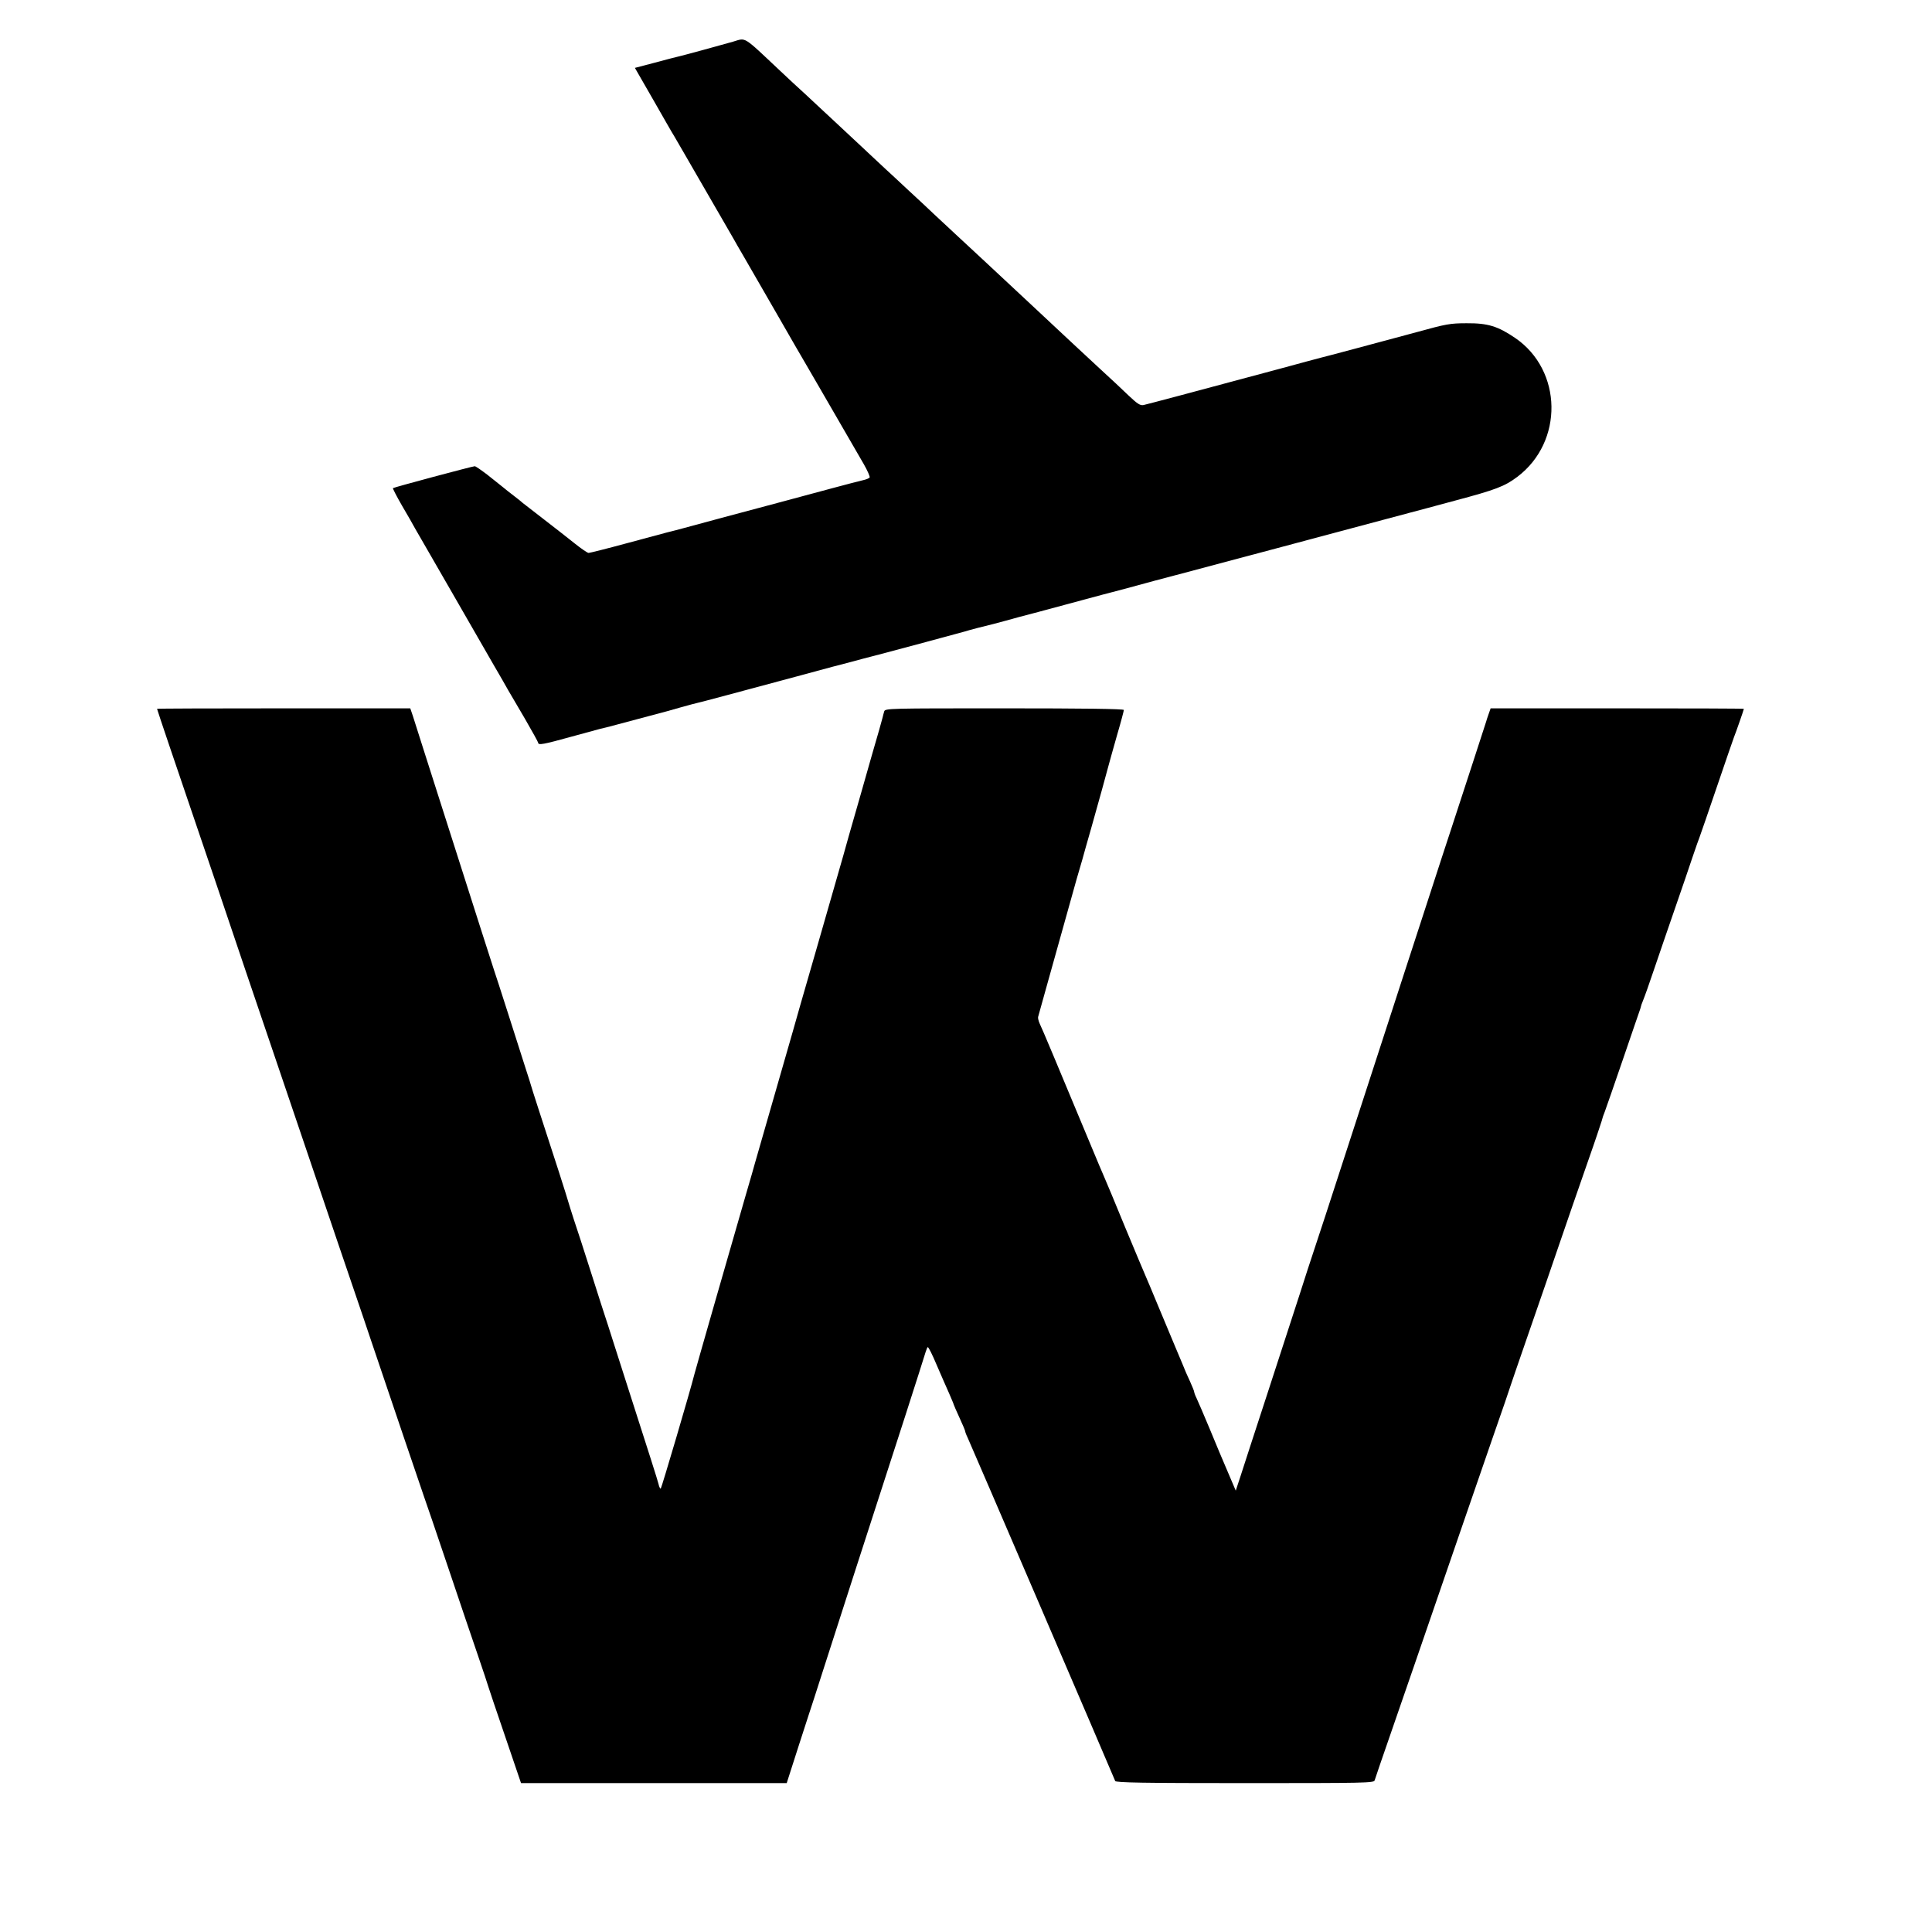 <?xml version="1.0" standalone="no"?>
<!DOCTYPE svg PUBLIC "-//W3C//DTD SVG 20010904//EN"
 "http://www.w3.org/TR/2001/REC-SVG-20010904/DTD/svg10.dtd">
<svg version="1.0" xmlns="http://www.w3.org/2000/svg"
 width="1181pt" height="1181pt" viewBox="0 0 1181 1181"
 preserveAspectRatio="xMidYMid meet">
<g transform="translate(0,1181) scale(0.1,-0.1)"
fill="#000000" stroke="none">
<path d="M4480 11555 c-62 -18 -311 -86 -335 -91 -11 -2 -75 -19 -142 -37
l-122 -32 115 -200 c63 -110 118 -207 124 -215 5 -8 31 -53 58 -100 40 -70
220 -381 293 -507 11 -18 27 -48 37 -65 11 -18 45 -78 77 -133 32 -55 110
-190 173 -300 63 -110 146 -254 185 -320 38 -66 77 -133 87 -150 21 -37 193
-334 250 -432 23 -40 39 -77 36 -82 -4 -5 -21 -12 -39 -16 -17 -4 -104 -26
-192 -50 -88 -24 -212 -57 -275 -74 -63 -17 -250 -67 -415 -111 -165 -45 -307
-83 -315 -84 -8 -2 -117 -31 -242 -65 -125 -34 -233 -61 -240 -61 -7 0 -45 26
-85 58 -39 31 -124 98 -188 147 -64 50 -122 95 -129 100 -6 6 -31 26 -56 45
-25 19 -50 39 -57 45 -7 5 -18 15 -25 20 -7 6 -43 34 -79 63 -37 28 -71 52
-77 52 -13 0 -495 -129 -500 -134 -2 -2 23 -51 56 -108 33 -56 69 -119 79
-138 11 -19 45 -78 75 -130 30 -52 117 -203 193 -335 76 -132 170 -296 210
-365 40 -69 82 -141 92 -160 11 -19 57 -98 102 -174 44 -76 81 -143 81 -147 0
-15 31 -10 200 37 91 25 172 47 180 49 8 1 58 14 110 28 52 14 140 37 195 52
55 14 139 37 186 51 47 13 94 26 105 28 20 4 243 64 604 161 113 31 213 58
222 60 10 2 62 16 115 30 54 15 105 28 113 30 23 5 541 144 575 154 27 9 136
37 175 46 8 2 42 11 75 20 33 10 125 34 205 55 80 22 197 53 260 70 63 17 122
33 130 35 25 6 207 54 325 87 61 16 117 31 125 33 13 3 1146 305 1425 380 28
7 154 41 280 75 248 66 303 87 380 145 284 214 277 651 -13 849 -106 72 -167
91 -297 90 -101 0 -126 -5 -300 -53 -104 -28 -197 -53 -205 -55 -8 -2 -94 -25
-190 -51 -96 -26 -182 -48 -190 -50 -8 -2 -125 -33 -260 -70 -561 -151 -796
-213 -830 -221 -20 -4 -37 7 -91 58 -36 35 -112 106 -169 158 -56 52 -119 111
-140 130 -20 19 -88 82 -150 140 -62 58 -131 122 -154 144 -51 48 -259 242
-296 276 -69 64 -247 229 -285 265 -23 22 -90 85 -150 140 -59 55 -122 114
-140 130 -104 98 -417 389 -494 461 -36 32 -103 95 -150 139 -235 221 -208
204 -291 180z"/>
<path d="M960 7477 c0 -2 34 -104 76 -228 159 -466 437 -1287 464 -1369 16
-47 99 -292 185 -545 86 -253 174 -512 195 -575 34 -101 329 -971 343 -1010 3
-8 20 -58 37 -110 69 -206 378 -1116 384 -1130 3 -8 52 -154 110 -325 57 -170
132 -391 166 -490 34 -99 63 -187 65 -195 2 -8 48 -144 102 -302 l98 -288 812
0 812 0 76 237 c42 131 84 258 92 283 8 25 32 99 53 165 21 66 110 343 198
615 322 994 364 1126 389 1205 45 144 48 154 54 160 4 3 28 -45 54 -107 27
-62 61 -141 77 -176 15 -35 28 -65 28 -68 0 -2 16 -38 35 -80 19 -41 35 -79
35 -83 0 -4 6 -21 14 -37 11 -22 878 -2039 903 -2101 4 -10 172 -13 793 -13
742 0 788 1 793 17 3 10 46 137 97 283 50 146 119 344 152 440 245 713 365
1060 472 1370 59 168 108 312 110 320 3 8 43 128 91 265 105 303 164 474 200
580 57 167 116 337 185 535 40 113 75 219 80 235 4 17 13 44 20 60 6 17 57
161 111 320 55 160 101 296 104 303 2 7 5 14 5 17 0 3 6 21 14 40 8 19 40 108
70 198 30 89 87 254 126 367 39 113 87 252 106 310 20 58 39 114 44 125 4 11
52 148 105 305 53 157 101 294 105 305 10 24 60 167 60 172 0 2 -348 3 -774 3
l-774 0 -13 -37 c-7 -21 -14 -40 -14 -43 -1 -5 -149 -458 -215 -660 -16 -47
-83 -254 -150 -460 -67 -206 -130 -400 -140 -430 -10 -30 -43 -131 -73 -225
-49 -152 -184 -565 -403 -1240 -42 -126 -79 -241 -84 -255 -5 -14 -38 -115
-73 -225 -36 -110 -126 -387 -200 -615 -75 -228 -148 -455 -164 -504 l-29 -88
-46 108 c-26 60 -77 181 -113 269 -37 88 -73 173 -81 189 -8 16 -14 33 -14 37
0 5 -11 32 -24 61 -14 29 -37 82 -51 118 -15 36 -33 79 -40 95 -31 73 -71 169
-117 280 -27 66 -56 134 -63 150 -8 17 -64 152 -126 300 -61 149 -119 288
-129 310 -9 22 -23 54 -30 70 -279 669 -345 827 -365 869 -7 16 -11 34 -9 40
2 6 24 85 49 176 87 312 166 595 186 665 11 39 27 93 35 120 7 28 32 113 54
191 50 177 88 315 105 379 7 28 32 114 54 193 23 78 41 147 41 152 0 7 -257
10 -729 10 -711 0 -730 0 -736 -19 -3 -11 -8 -28 -10 -38 -2 -10 -31 -112 -65
-228 -33 -115 -62 -217 -64 -225 -4 -15 -10 -35 -76 -265 -17 -60 -33 -117
-35 -125 -2 -8 -72 -251 -155 -540 -84 -289 -153 -532 -155 -540 -2 -8 -54
-188 -115 -400 -61 -212 -113 -392 -115 -400 -2 -8 -28 -100 -59 -205 -76
-262 -307 -1067 -311 -1085 -26 -104 -202 -700 -206 -700 -4 0 -10 12 -13 27
-6 25 -58 188 -201 633 -24 74 -60 187 -80 250 -20 63 -40 126 -45 140 -5 14
-43 133 -85 265 -42 132 -90 281 -107 330 -16 50 -31 97 -33 105 -2 8 -28 92
-58 185 -107 329 -169 520 -171 530 -1 6 -15 48 -30 95 -15 47 -63 198 -107
335 -44 138 -84 261 -89 275 -10 30 -95 295 -315 985 -91 286 -173 541 -181
568 l-16 47 -774 0 c-426 0 -774 -1 -774 -3z"/>
</g>
</svg>
